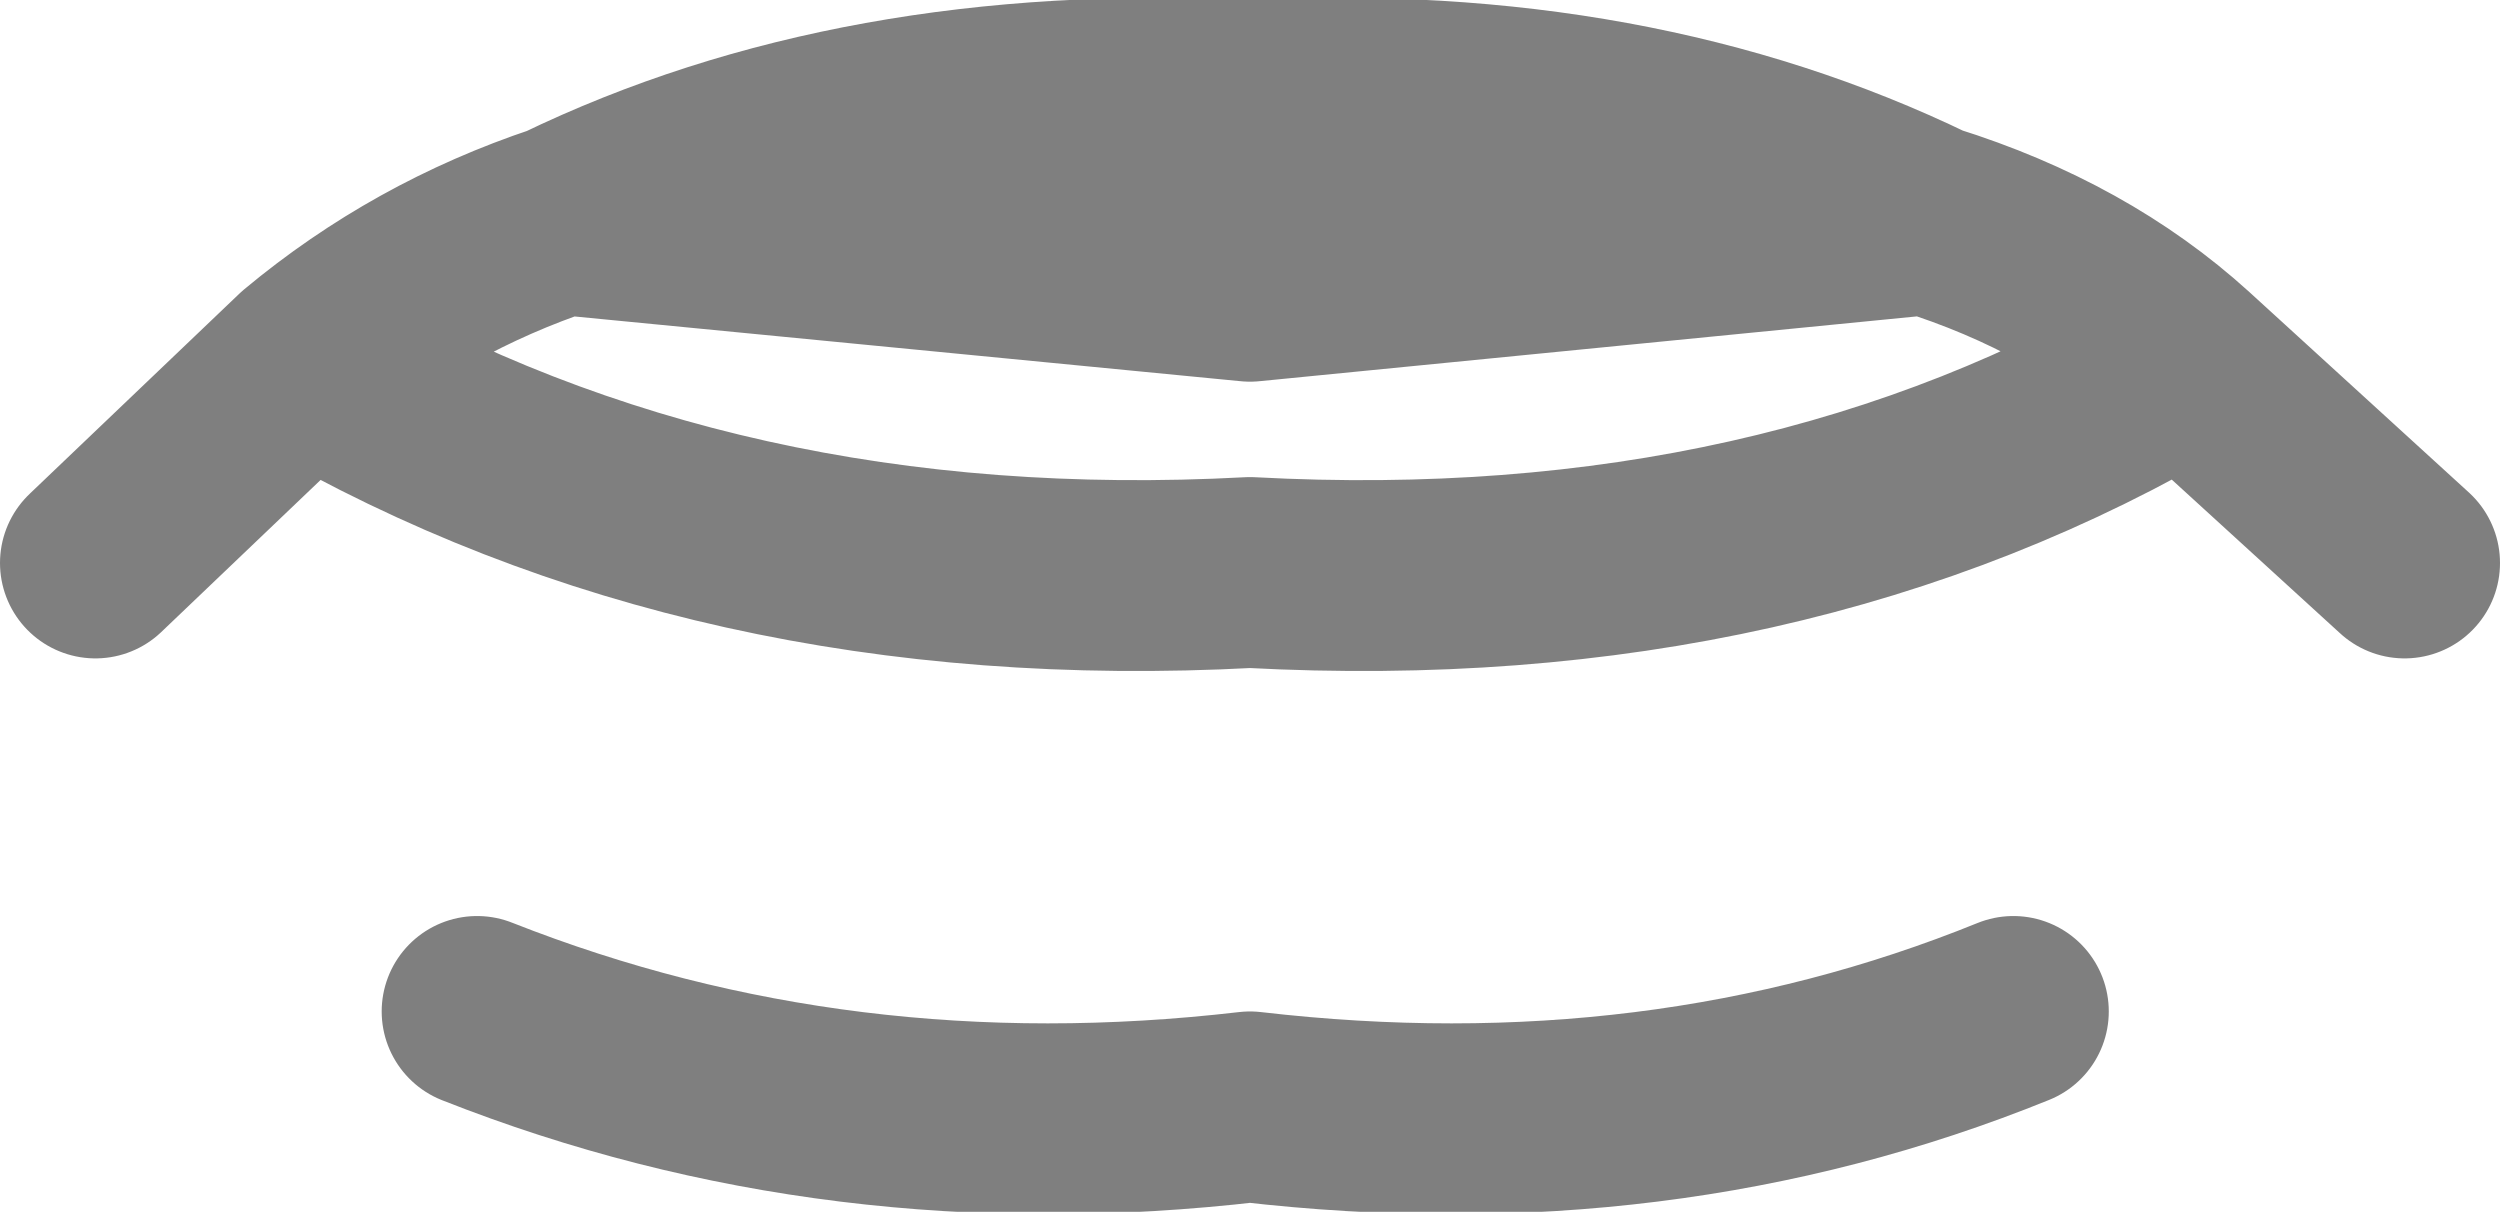 <?xml version="1.0" encoding="UTF-8" standalone="no"?>
<svg xmlns:xlink="http://www.w3.org/1999/xlink" height="6.35px" width="13.1px" xmlns="http://www.w3.org/2000/svg">
  <g transform="matrix(1.0, 0.0, 0.0, 1.0, -393.45, -156.6)">
    <path d="M396.4 157.75 L400.0 158.1 403.55 157.75 Q402.0 157.0 400.0 157.1 397.95 157.0 396.4 157.75 395.65 158.0 395.05 158.5 397.2 159.75 400.0 159.6 402.8 159.75 404.9 158.5 404.35 158.0 403.55 157.75 M404.0 161.9 Q402.15 162.65 400.0 162.4 397.85 162.65 395.95 161.9 M395.05 158.5 L393.95 159.55 M406.05 159.55 L404.9 158.5" fill="none" stroke="#000000" stroke-linecap="round" stroke-linejoin="round" stroke-opacity="0.502" stroke-width="1.0"/>
  </g>
</svg>
